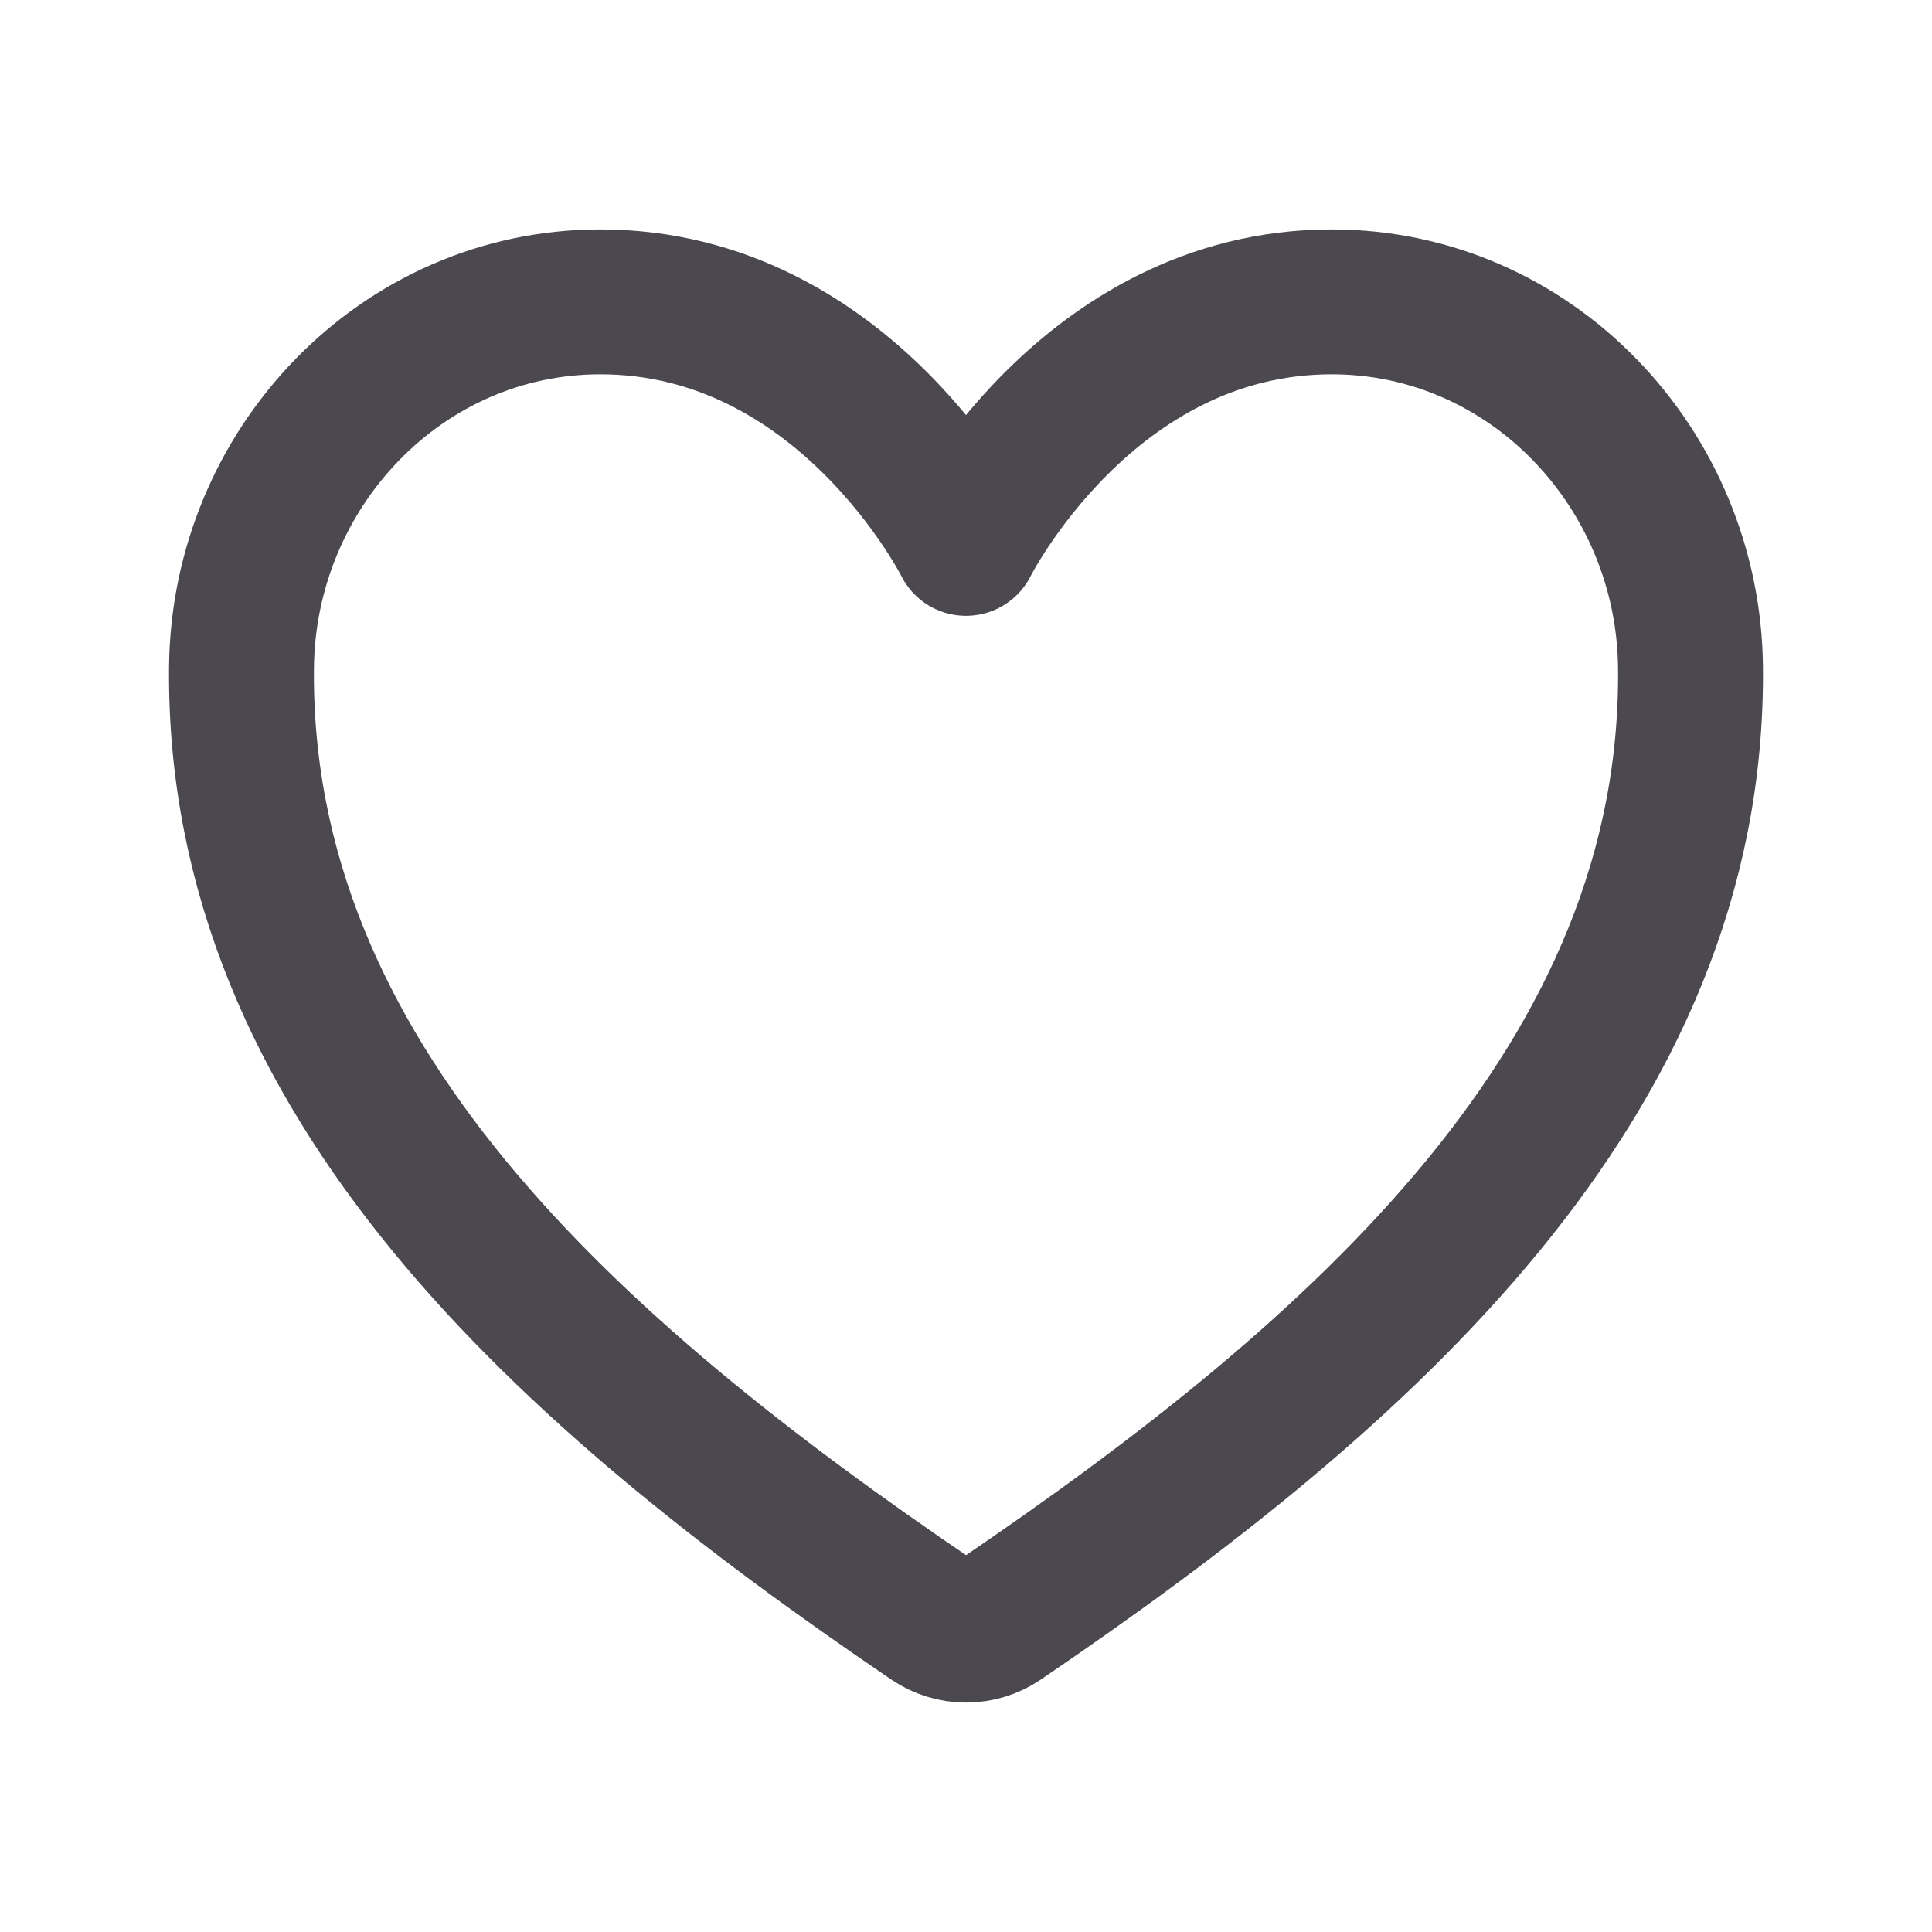 <svg width="20" height="20" viewBox="0 0 20 20" fill="none" xmlns="http://www.w3.org/2000/svg">
	<path d="M13.786 3.125C11.25 3.125 10 5.625 10 5.625C10 5.625 8.75 3.125 6.214 3.125C4.154 3.125 2.521 4.849 2.5 6.907C2.457 11.177 5.888 14.214 9.649 16.767C9.753 16.837 9.875 16.875 10 16.875C10.126 16.875 10.248 16.837 10.352 16.767C14.112 14.214 17.543 11.177 17.5 6.907C17.479 4.849 15.847 3.125 13.786 3.125V3.125Z" stroke="#4C4850" stroke-width="1.5" stroke-linecap="round" stroke-linejoin="round" />
</svg>

